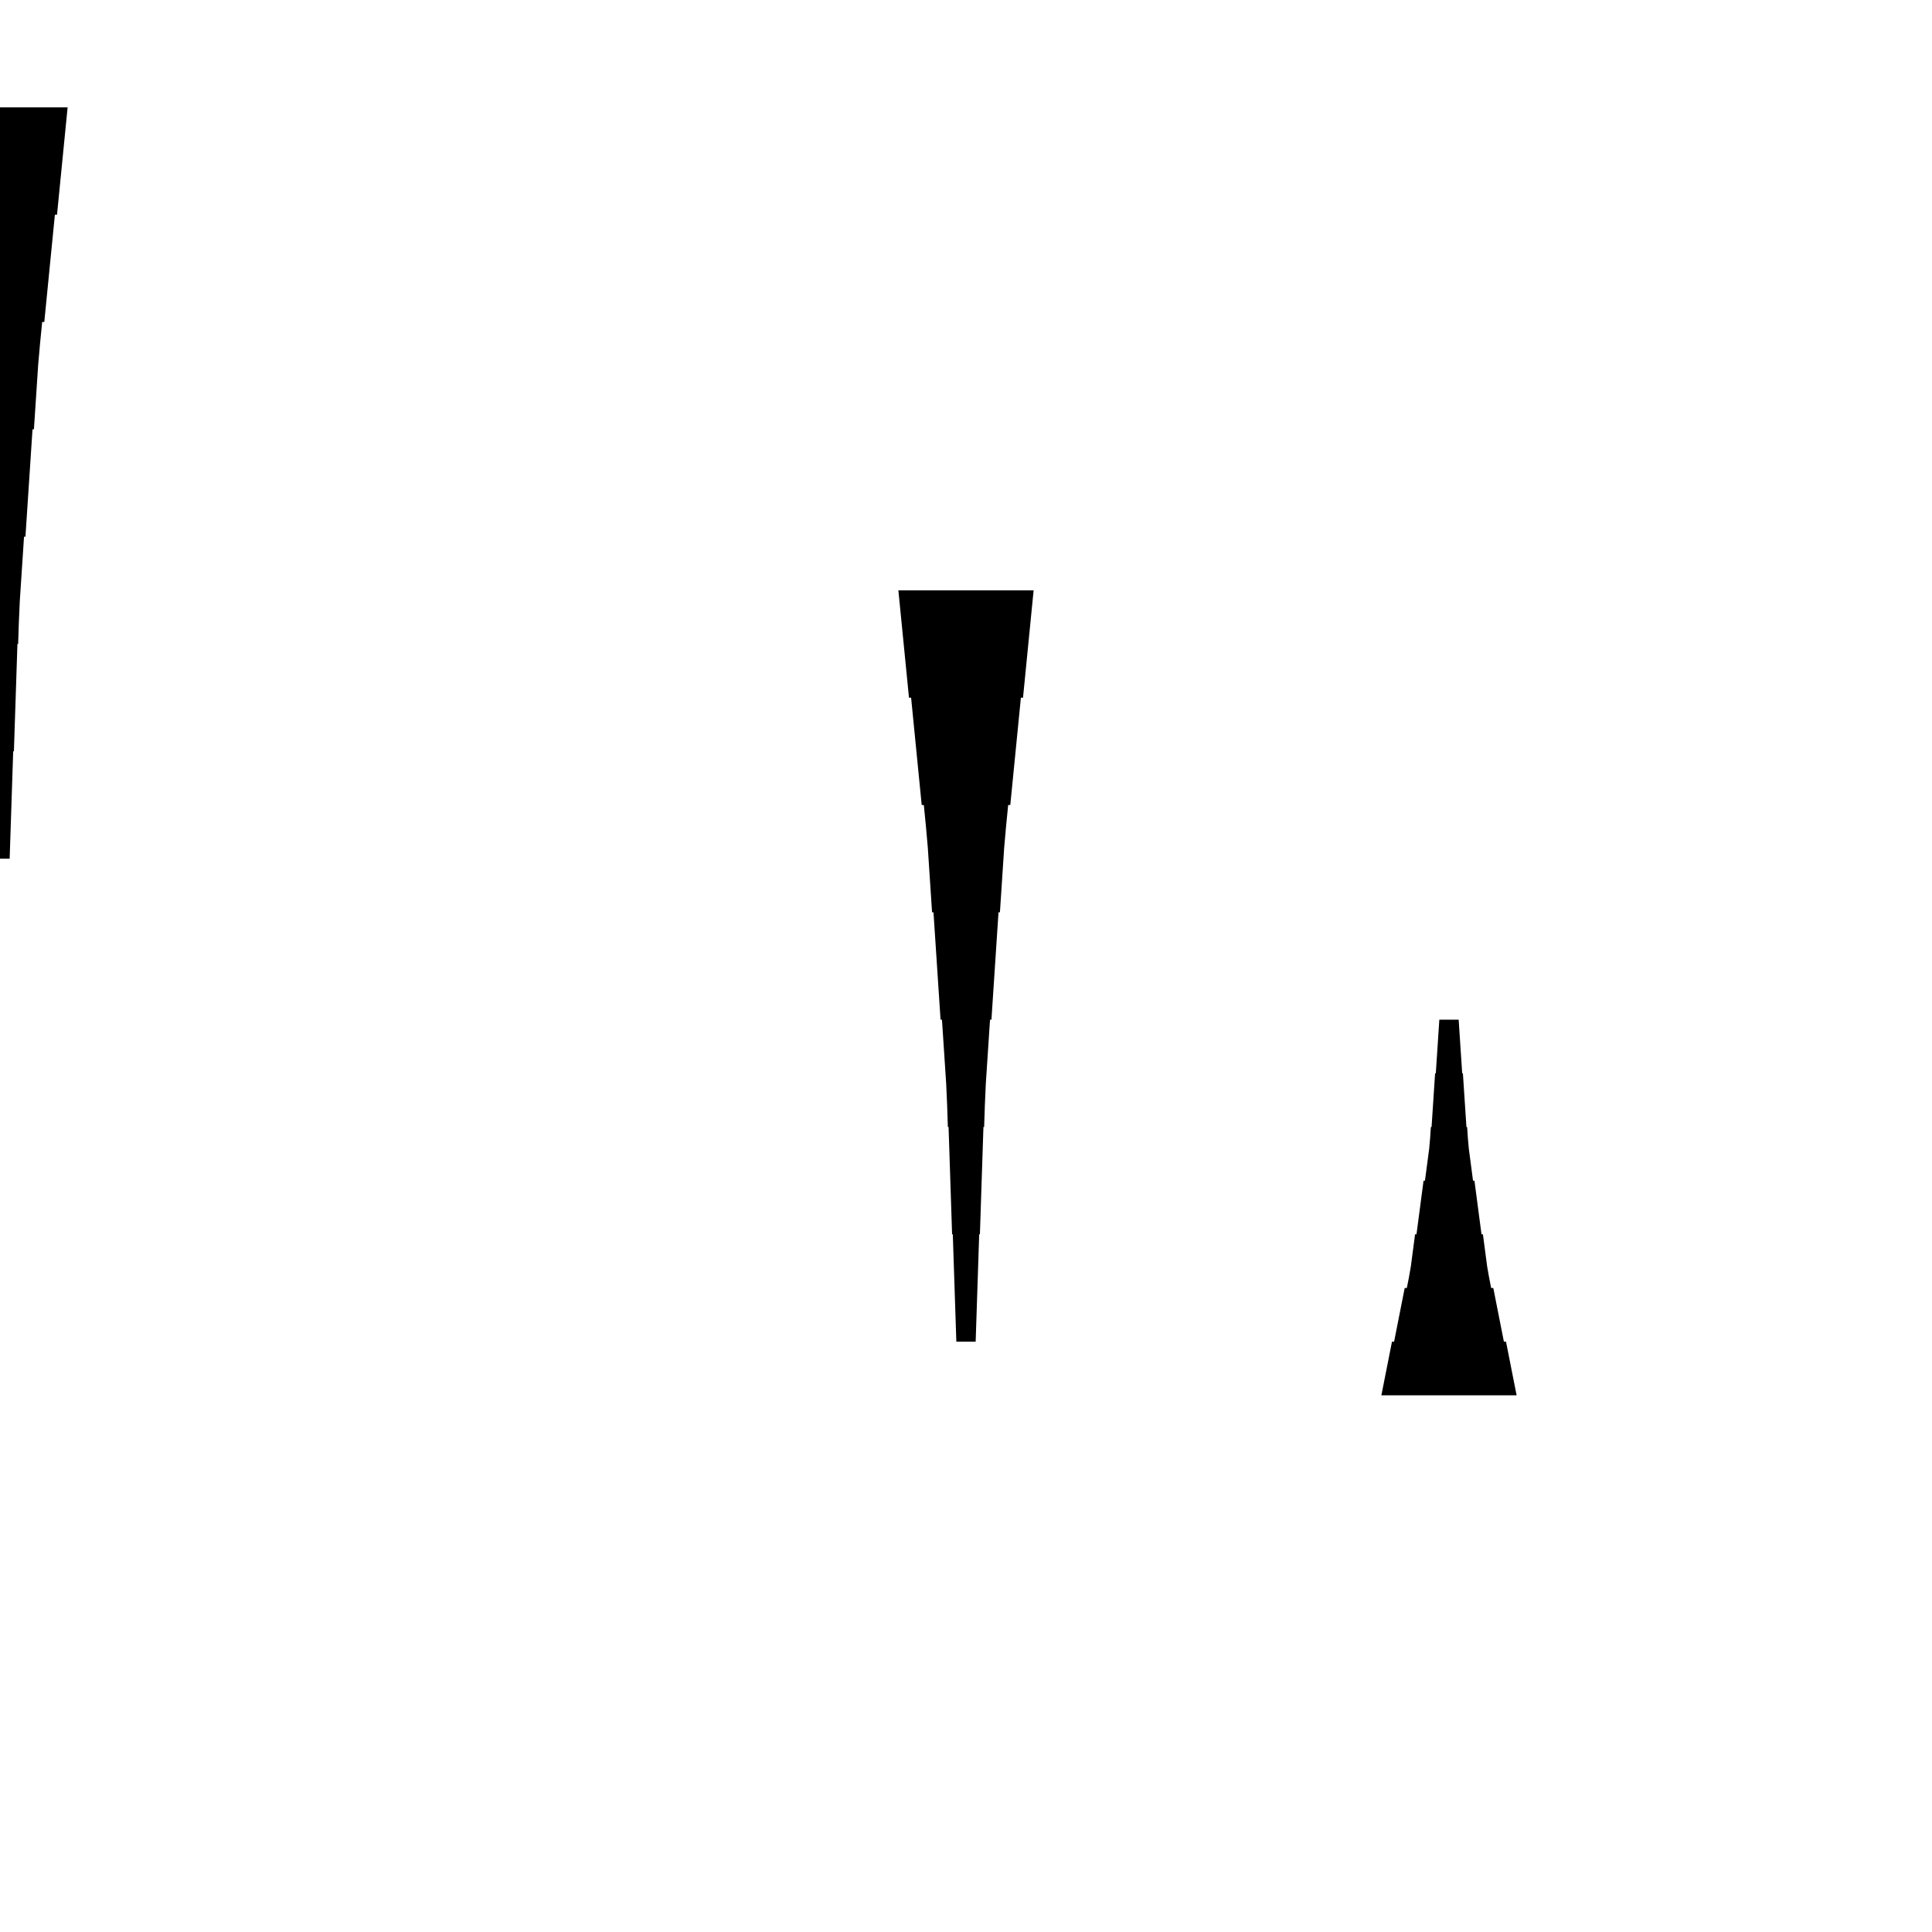 <?xml version="1.0" encoding="UTF-8"?>
<!-- Flat -->
<svg version="1.1" xmlns="http://www.w3.org/2000/svg" xmlns:xlink="http://www.w3.org/1999/xlink" width="283.465pt" height="283.465pt" viewBox="0 0 283.465 283.465">
<title>Untitled</title>
<polygon points="9.921 15.748 9.61 18.898 9.299 22.047 8.988 25.197 8.677 28.346 8.366 31.496 8.055 31.496 7.743 34.646 7.432 37.795 7.121 40.945 6.81 44.094 6.499 47.244 6.188 47.244 5.877 50.394 5.6 53.543 5.393 56.693 5.185 59.843 4.978 62.992 4.771 62.992 4.563 66.142 4.356 69.291 4.148 72.441 3.941 75.591 3.733 78.74 3.526 78.74 3.319 81.89 3.111 85.039 2.904 88.189 2.765 91.339 2.662 94.488 2.558 94.488 2.454 97.638 2.351 100.787 2.247 103.937 2.143 107.087 2.04 110.236 1.936 110.236 1.832 113.386 1.728 116.535 1.625 119.685 1.521 122.835 1.417 125.984 -1.417 125.984 -1.521 122.835 -1.625 119.685 -1.728 116.535 -1.832 113.386 -1.936 110.236 -2.04 110.236 -2.143 107.087 -2.247 103.937 -2.351 100.787 -2.454 97.638 -2.558 94.488 -2.662 94.488 -2.765 91.339 -2.904 88.189 -3.111 85.039 -3.319 81.89 -3.526 78.74 -3.733 78.74 -3.941 75.591 -4.148 72.441 -4.356 69.291 -4.563 66.142 -4.771 62.992 -4.978 62.992 -5.185 59.843 -5.393 56.693 -5.6 53.543 -5.877 50.394 -6.188 47.244 -6.499 47.244 -6.81 44.094 -7.121 40.945 -7.432 37.795 -7.743 34.646 -8.055 31.496 -8.366 31.496 -8.677 28.346 -8.988 25.197 -9.299 22.047 -9.61 18.898 -9.921 15.748" fill="rgba(0,0,0,1)" />
<polygon points="151.654 86.614 151.342 89.764 151.031 92.913 150.72 96.063 150.409 99.213 150.098 102.362 149.787 102.362 149.476 105.512 149.165 108.661 148.853 111.811 148.542 114.961 148.231 118.11 147.92 118.11 147.609 121.26 147.332 124.409 147.125 127.559 146.918 130.709 146.71 133.858 146.503 133.858 146.295 137.008 146.088 140.157 145.881 143.307 145.673 146.457 145.466 149.606 145.258 149.606 145.051 152.756 144.844 155.905 144.636 159.055 144.498 162.205 144.394 165.354 144.29 165.354 144.187 168.504 144.083 171.654 143.979 174.803 143.876 177.953 143.772 181.102 143.668 181.102 143.564 184.252 143.461 187.402 143.357 190.551 143.253 193.701 143.15 196.85 140.315 196.85 140.211 193.701 140.107 190.551 140.004 187.402 139.9 184.252 139.796 181.102 139.693 181.102 139.589 177.953 139.485 174.803 139.382 171.654 139.278 168.504 139.174 165.354 139.071 165.354 138.967 162.205 138.828 159.055 138.621 155.905 138.414 152.756 138.206 149.606 137.999 149.606 137.791 146.457 137.584 143.307 137.377 140.157 137.169 137.008 136.962 133.858 136.754 133.858 136.547 130.709 136.339 127.559 136.132 124.409 135.856 121.26 135.544 118.11 135.233 118.11 134.922 114.961 134.611 111.811 134.3 108.661 133.989 105.512 133.678 102.362 133.367 102.362 133.055 99.213 132.744 96.063 132.433 92.913 132.122 89.764 131.811 86.614" fill="rgba(0,0,0,1)" />
<polygon points="202.677 204.724 202.988 203.15 203.299 201.575 203.611 200 203.922 198.425 204.233 196.85 204.544 196.85 204.855 195.276 205.166 193.701 205.477 192.126 205.788 190.551 206.1 188.976 206.411 188.976 206.722 187.402 206.998 185.827 207.206 184.252 207.413 182.677 207.62 181.102 207.828 181.102 208.035 179.528 208.243 177.953 208.45 176.378 208.658 174.803 208.865 173.228 209.072 173.228 209.28 171.654 209.487 170.079 209.695 168.504 209.833 166.929 209.937 165.354 210.04 165.354 210.144 163.78 210.248 162.205 210.351 160.63 210.455 159.055 210.559 157.48 210.663 157.48 210.766 155.905 210.87 154.331 210.974 152.756 211.077 151.181 211.181 149.606 214.016 149.606 214.119 151.181 214.223 152.756 214.327 154.331 214.431 155.905 214.534 157.48 214.638 157.48 214.742 159.055 214.845 160.63 214.949 162.205 215.053 163.78 215.156 165.354 215.26 165.354 215.364 166.929 215.502 168.504 215.71 170.079 215.917 171.654 216.124 173.228 216.332 173.228 216.539 174.803 216.747 176.378 216.954 177.953 217.161 179.528 217.369 181.102 217.576 181.102 217.784 182.677 217.991 184.252 218.199 185.827 218.475 187.402 218.786 188.976 219.097 188.976 219.409 190.551 219.72 192.126 220.031 193.701 220.342 195.276 220.653 196.85 220.964 196.85 221.275 198.425 221.586 200 221.897 201.575 222.209 203.15 222.52 204.724" fill="rgba(0,0,0,1)" />
</svg>